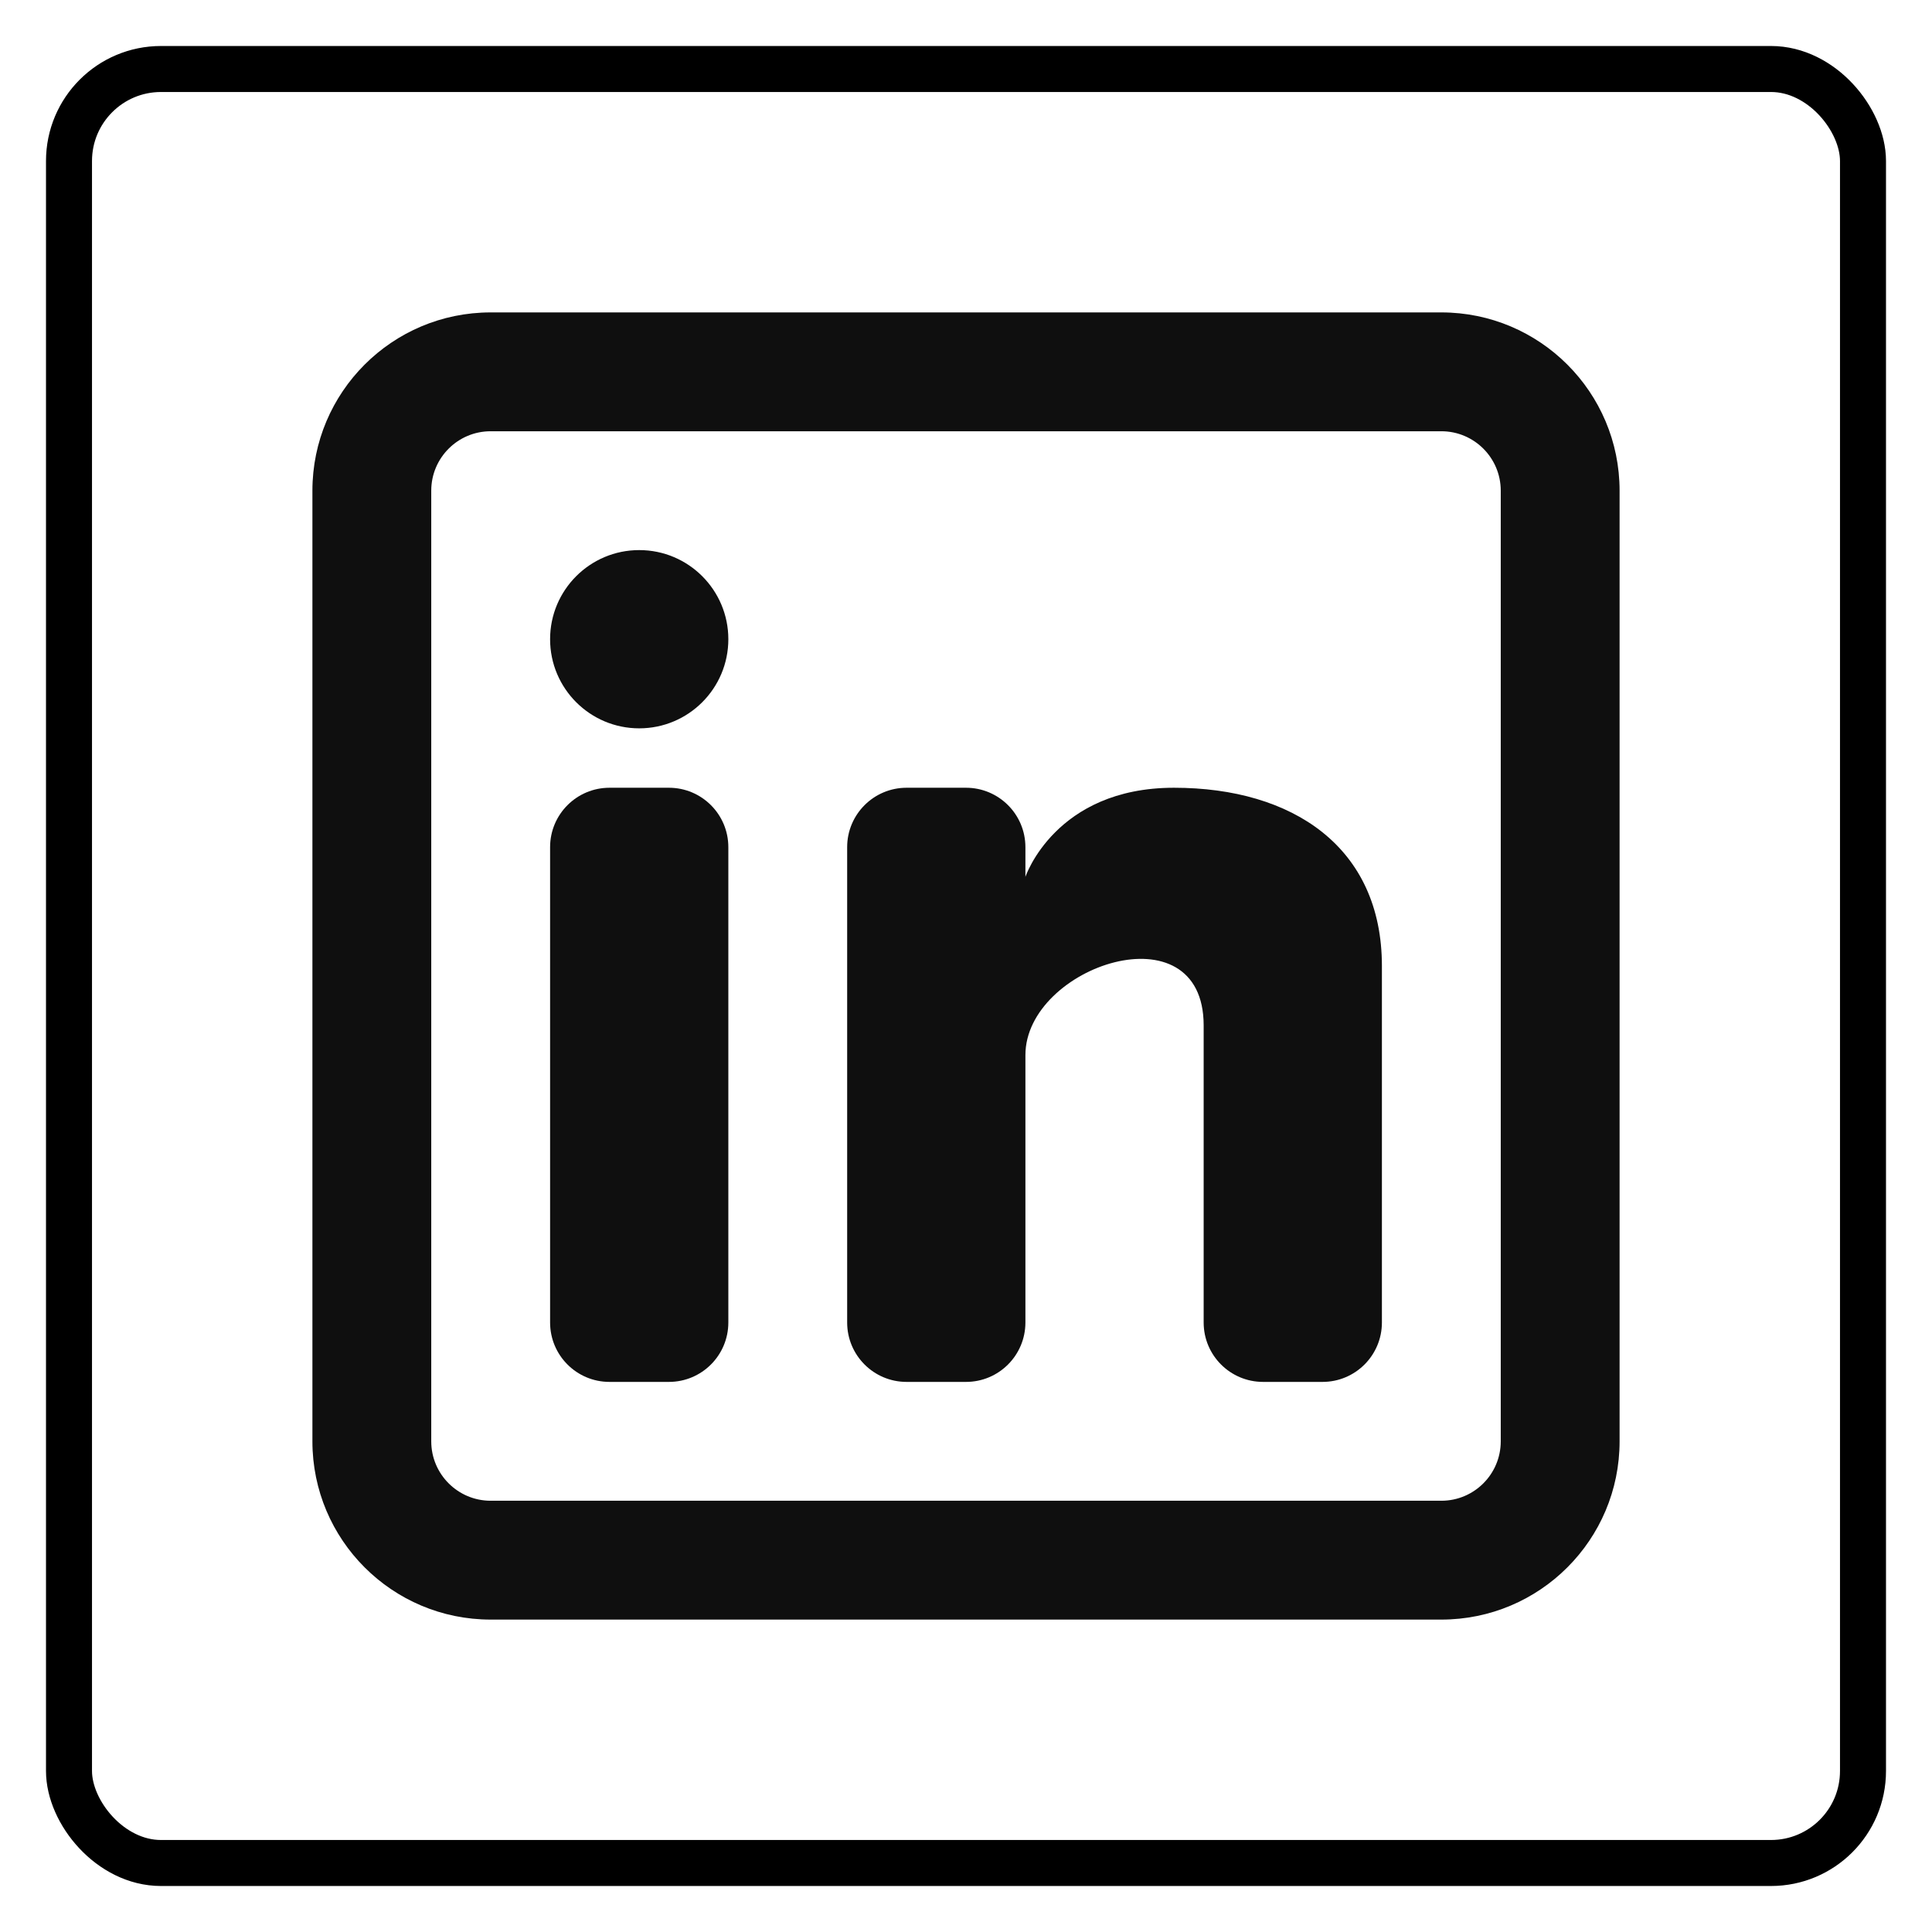 <svg width="84" height="84" viewBox="0 0 84 84" fill="none" xmlns="http://www.w3.org/2000/svg">
<rect x="3" y="3" width="78" height="78" rx="4" stroke="black" stroke-width="2"/>
<path d="M27.792 31.667C29.932 31.667 31.667 29.932 31.667 27.792C31.667 25.652 29.932 23.917 27.792 23.917C25.652 23.917 23.917 25.652 23.917 27.792C23.917 29.932 25.652 31.667 27.792 31.667Z" fill="#0F0F0F"/>
<path d="M23.917 36.833C23.917 35.407 25.073 34.25 26.5 34.25H29.083C30.51 34.25 31.667 35.407 31.667 36.833V57.5C31.667 58.927 30.51 60.083 29.083 60.083H26.5C25.073 60.083 23.917 58.927 23.917 57.5V36.833Z" fill="#0F0F0F"/>
<path d="M39.417 60.083H42C43.427 60.083 44.583 58.927 44.583 57.5V45.875C44.583 42 52.333 39.417 52.333 44.583V57.501C52.333 58.928 53.49 60.083 54.917 60.083H57.5C58.927 60.083 60.083 58.927 60.083 57.5V42C60.083 36.833 56.208 34.25 51.042 34.25C45.875 34.25 44.583 38.125 44.583 38.125V36.833C44.583 35.407 43.427 34.25 42 34.25H39.417C37.99 34.25 36.833 35.407 36.833 36.833V57.5C36.833 58.927 37.99 60.083 39.417 60.083Z" fill="#0F0F0F"/>
<path fill-rule="evenodd" clip-rule="evenodd" d="M62.667 13.583C66.947 13.583 70.417 17.053 70.417 21.333V62.667C70.417 66.947 66.947 70.417 62.667 70.417H21.333C17.053 70.417 13.583 66.947 13.583 62.667V21.333C13.583 17.053 17.053 13.583 21.333 13.583H62.667ZM62.667 18.75C64.093 18.75 65.25 19.907 65.25 21.333V62.667C65.25 64.093 64.093 65.25 62.667 65.25H21.333C19.907 65.25 18.75 64.093 18.75 62.667V21.333C18.75 19.907 19.907 18.75 21.333 18.75H62.667Z" fill="#0F0F0F"/>
</svg>
